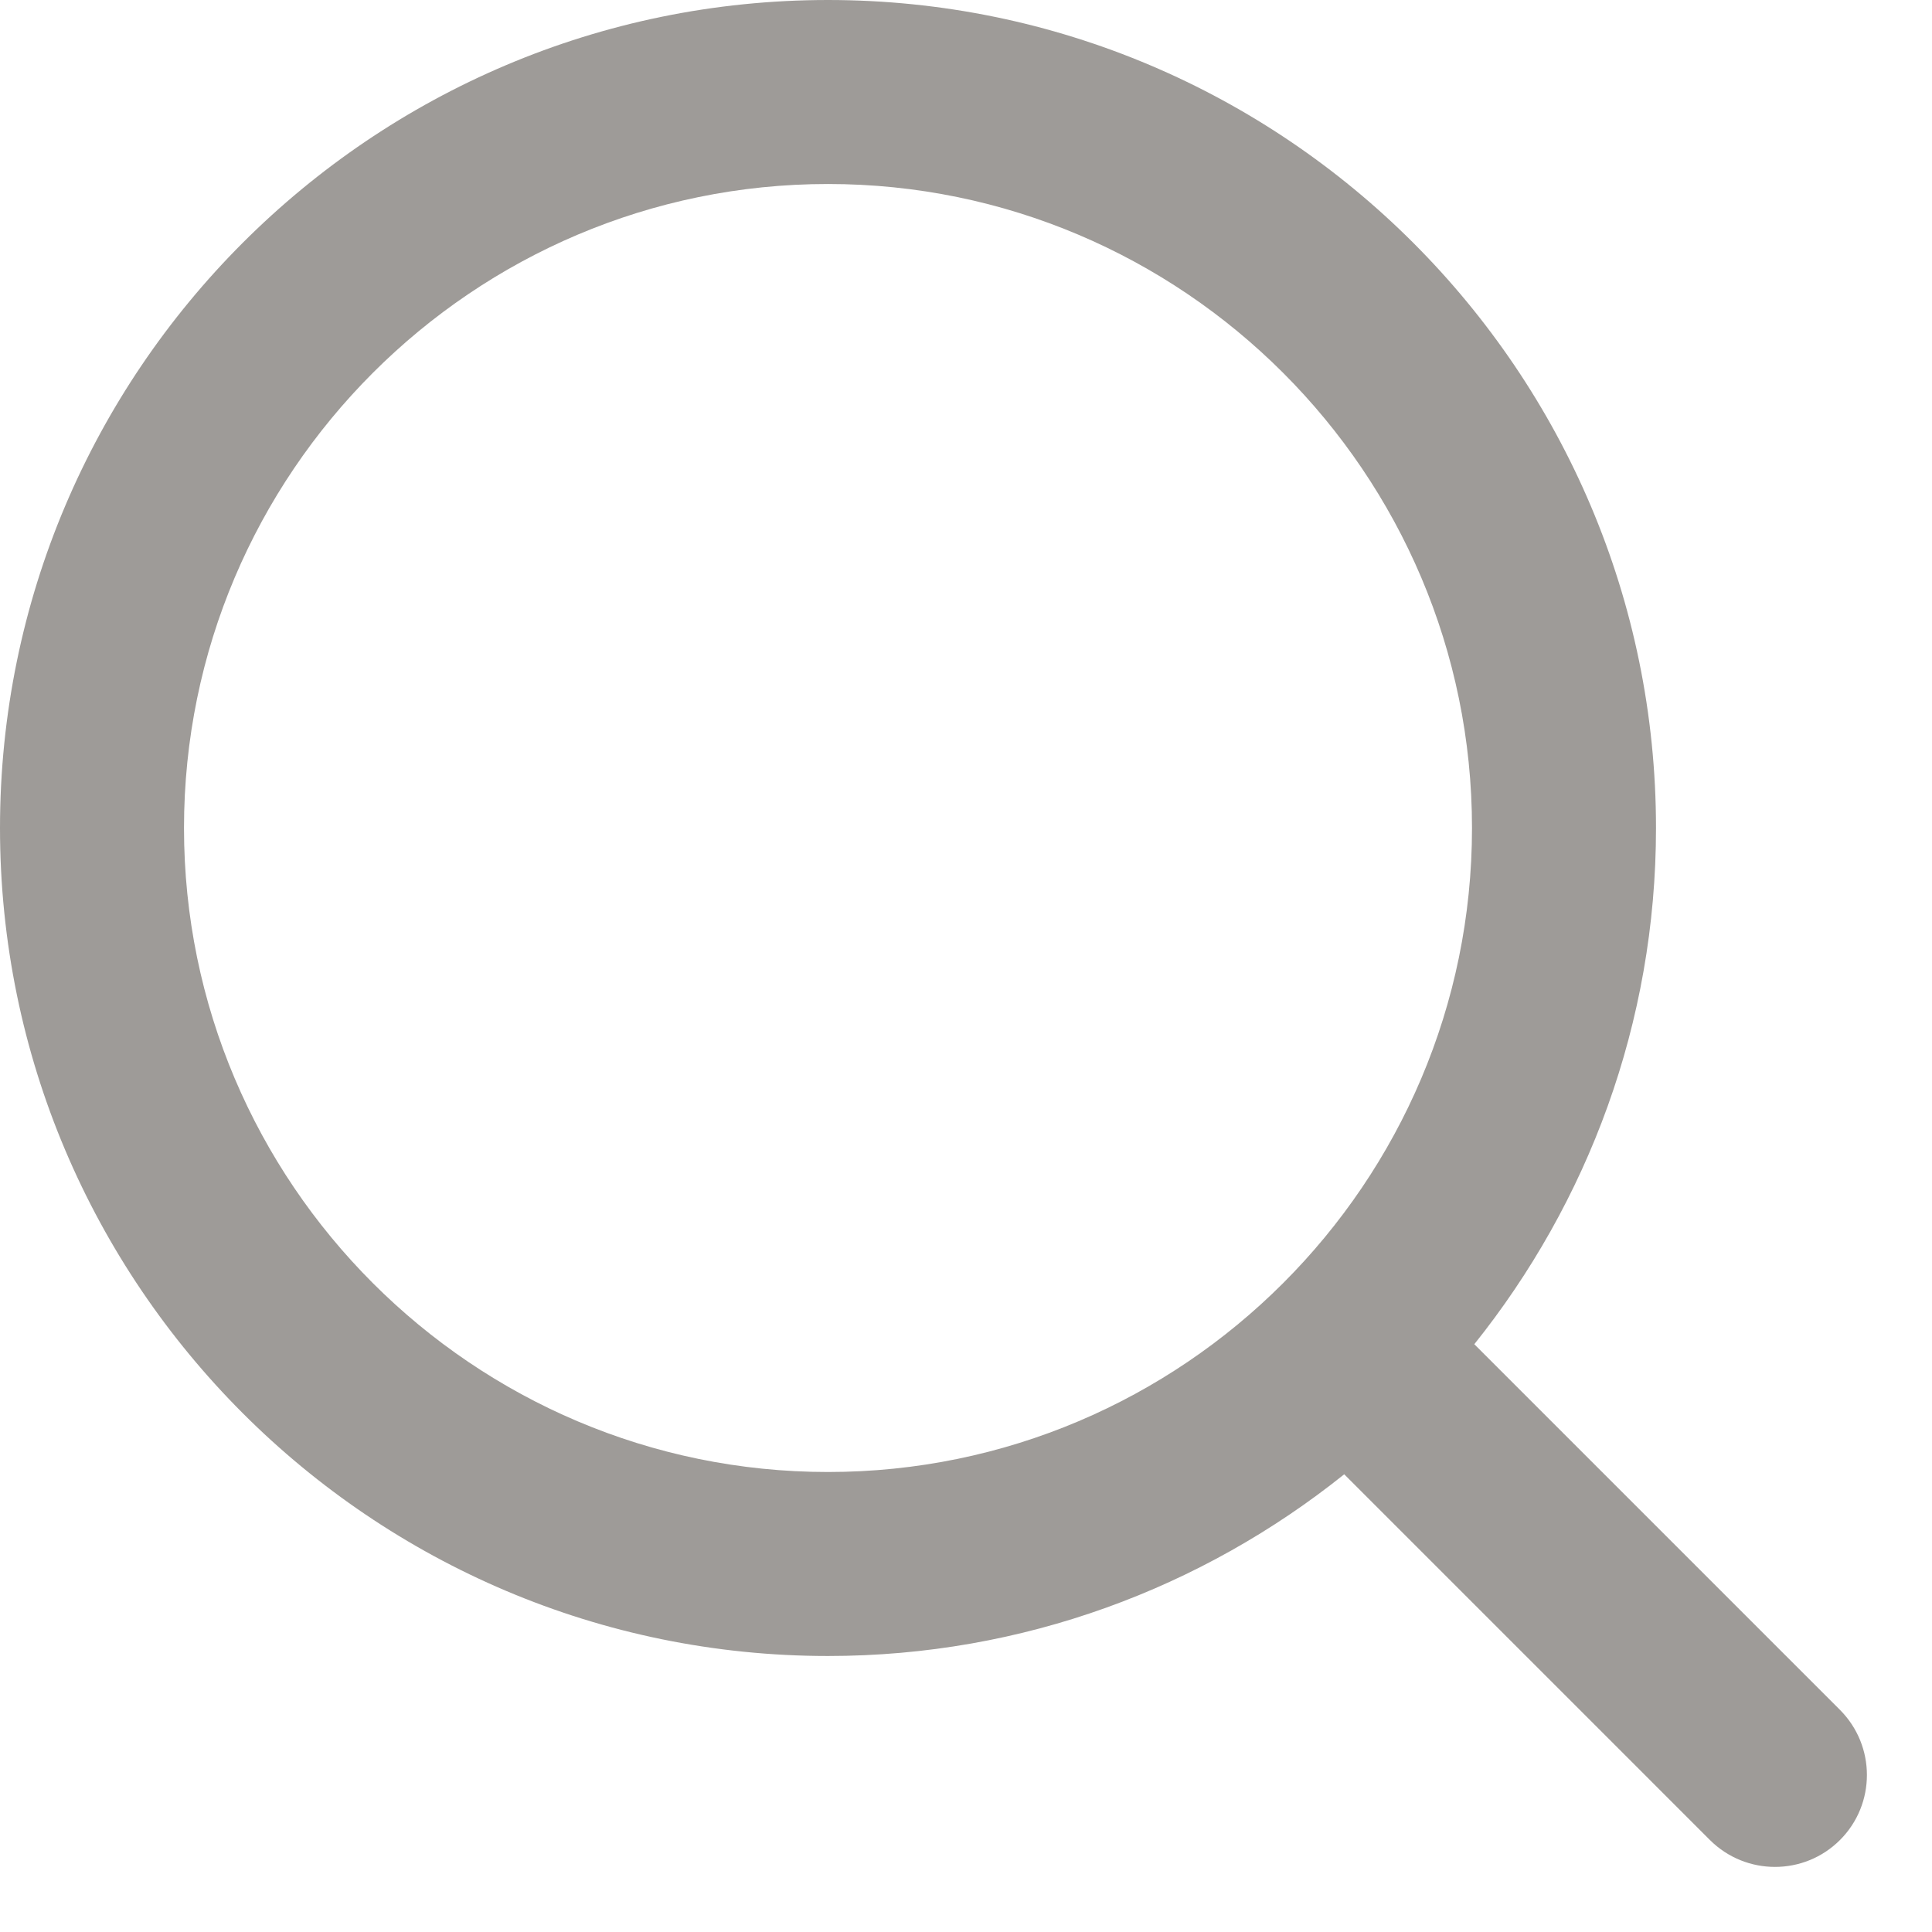 <svg width="21" height="21" viewBox="0 0 21 21" fill="none" xmlns="http://www.w3.org/2000/svg">
<path fill-rule="evenodd" clip-rule="evenodd" d="M2 9C2 5.141 5.141 2 9 2C12.859 2 16 5.141 16 9C16 12.859 12.859 16 9 16C5.141 16 2 12.859 2 9ZM20 20C20.39 19.61 20.39 18.977 20 18.586L16.025 14.611C17.258 13.071 18 11.122 18 9C18 4.037 13.963 0 9 0C4.037 0 0 4.037 0 9C0 13.963 4.037 18 9 18C11.122 18 13.071 17.258 14.611 16.025L18.586 20C18.977 20.39 19.61 20.39 20 20Z" fill="#9E9B98"/>
</svg>
